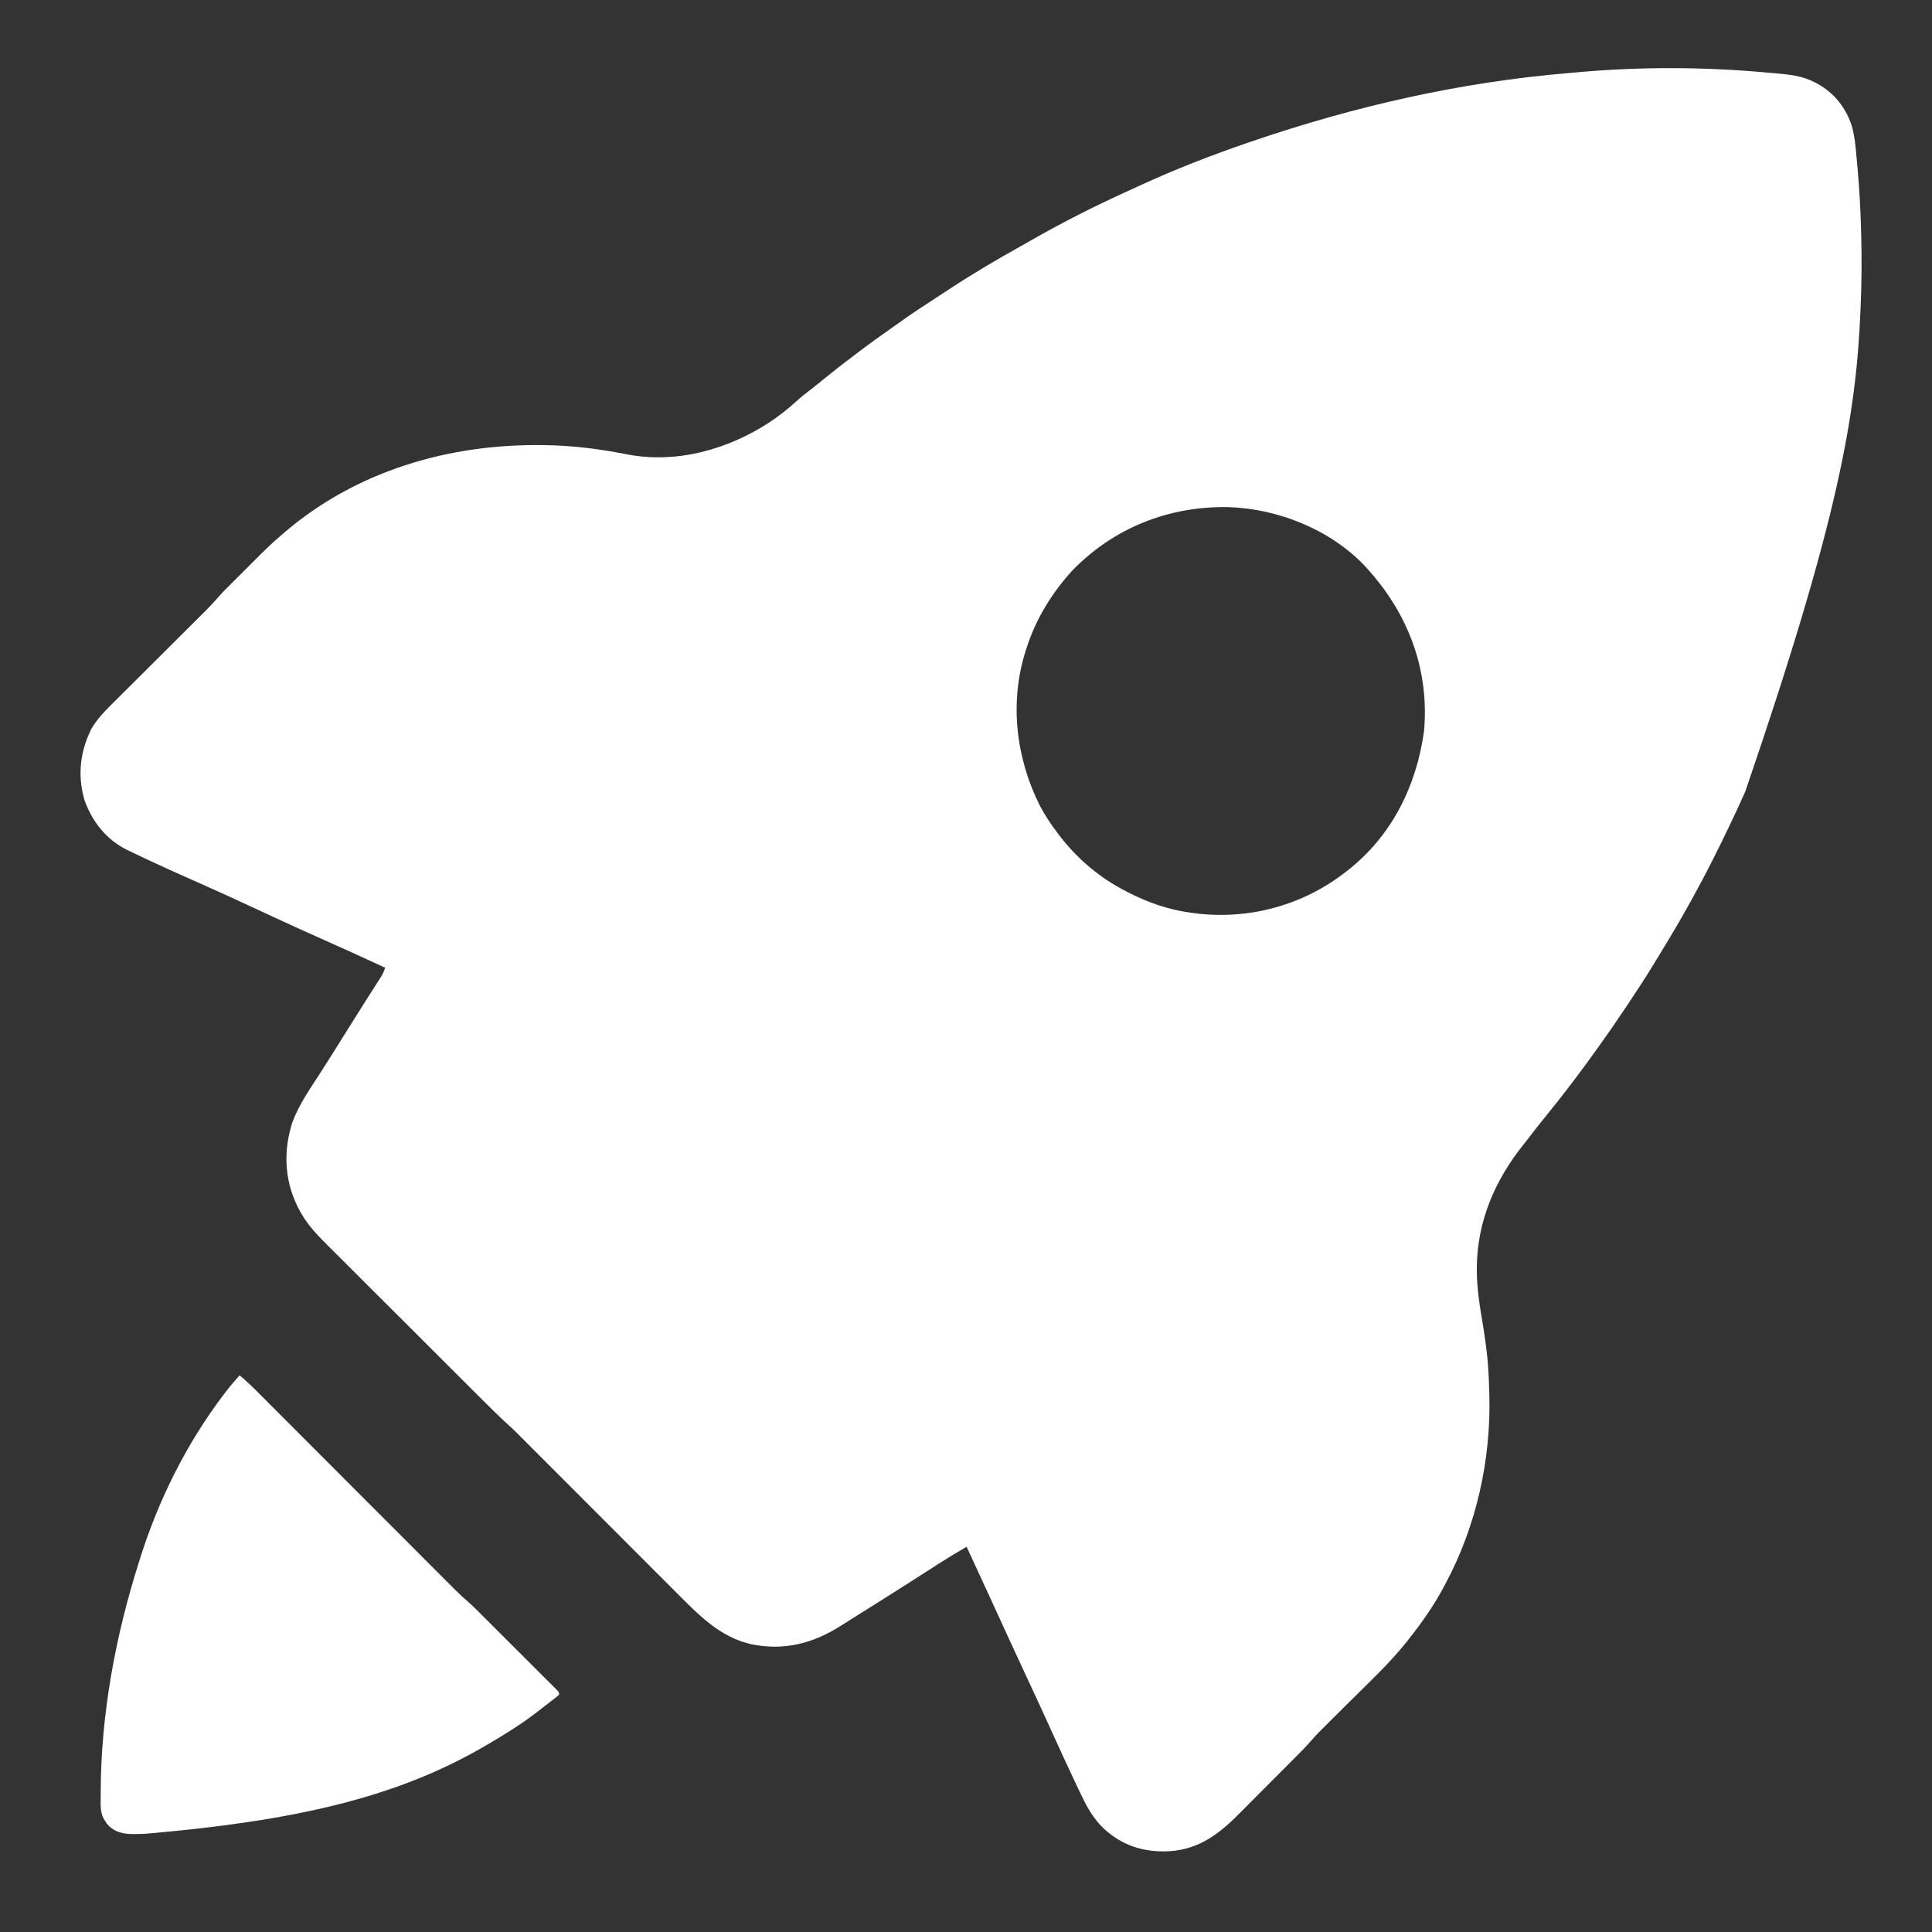 <svg width="91" height="91" viewBox="0 0 91 91" fill="none" xmlns="http://www.w3.org/2000/svg">
<rect x="0" y="0" width="91" height="91" fill="#333333" stroke="none"/>
<path d="M83.244 3.419C83.361 3.429 83.478 3.44 83.595 3.45C84.252 3.508 84.875 3.564 85.468 3.872C85.518 3.898 85.567 3.924 85.618 3.95C86.412 4.397 86.944 5.078 87.227 5.943C87.365 6.45 87.408 6.962 87.453 7.484C87.467 7.64 87.481 7.795 87.495 7.95C87.577 8.858 87.628 9.765 87.654 10.676C87.657 10.793 87.66 10.91 87.664 11.027C87.698 12.158 87.686 13.287 87.64 14.418C87.637 14.476 87.635 14.535 87.632 14.596C87.43 19.521 86.609 24.437 82.204 37.285C82.189 37.321 82.173 37.357 82.156 37.394C81.957 37.84 81.751 38.282 81.541 38.724C81.505 38.798 81.47 38.872 81.435 38.947C80.909 40.05 80.36 41.137 79.77 42.209C79.723 42.295 79.723 42.295 79.674 42.384C79.195 43.26 78.686 44.115 78.164 44.965C78.069 45.118 77.976 45.272 77.883 45.427C77.495 46.066 77.084 46.689 76.669 47.312C76.641 47.353 76.614 47.395 76.585 47.438C76.182 48.044 75.768 48.642 75.345 49.234C75.291 49.31 75.291 49.31 75.236 49.387C74.432 50.511 73.599 51.611 72.724 52.681C72.494 52.962 72.271 53.248 72.052 53.538C71.957 53.661 71.861 53.783 71.763 53.904C70.42 55.575 69.579 57.523 69.561 59.69C69.56 59.744 69.56 59.744 69.56 59.799C69.557 60.703 69.709 61.585 69.858 62.473C69.996 63.296 70.093 64.121 70.124 64.955C70.126 65.006 70.128 65.057 70.13 65.11C70.136 65.257 70.141 65.405 70.145 65.553C70.146 65.592 70.147 65.631 70.149 65.672C70.239 68.732 69.54 71.869 68.098 74.57C68.077 74.61 68.056 74.649 68.035 74.69C67.565 75.577 67.006 76.385 66.383 77.17C66.345 77.219 66.307 77.268 66.267 77.319C65.43 78.371 64.431 79.294 63.479 80.24C63.234 80.485 62.988 80.729 62.743 80.973C62.647 81.07 62.55 81.166 62.453 81.262C62.393 81.322 62.333 81.382 62.273 81.441C62.195 81.518 62.195 81.518 62.116 81.597C61.996 81.72 61.882 81.847 61.77 81.977C61.576 82.2 61.373 82.41 61.165 82.619C61.126 82.658 61.087 82.697 61.048 82.737C60.922 82.864 60.795 82.991 60.669 83.117C60.625 83.161 60.582 83.205 60.537 83.25C60.307 83.481 60.077 83.711 59.846 83.942C59.609 84.179 59.373 84.416 59.137 84.654C58.954 84.838 58.771 85.021 58.588 85.205C58.501 85.292 58.414 85.38 58.327 85.467C57.318 86.484 56.317 87.19 54.835 87.204C53.681 87.207 52.715 86.849 51.886 86.027C51.413 85.538 51.125 84.97 50.839 84.362C50.794 84.267 50.749 84.173 50.704 84.079C50.314 83.255 49.933 82.428 49.557 81.598C49.263 80.948 48.964 80.3 48.664 79.653C48.642 79.605 48.62 79.558 48.597 79.509C48.507 79.316 48.418 79.123 48.328 78.93C48.091 78.419 47.855 77.909 47.62 77.398C47.599 77.354 47.579 77.31 47.557 77.264C47.242 76.582 46.93 75.898 46.618 75.215C46.258 74.427 45.894 73.641 45.528 72.855C45.113 73.094 44.703 73.34 44.3 73.599C44.249 73.632 44.198 73.664 44.145 73.698C43.979 73.804 43.813 73.911 43.647 74.017C43.413 74.167 43.179 74.317 42.945 74.467C42.858 74.523 42.858 74.523 42.768 74.58C41.971 75.09 41.17 75.594 40.367 76.095C40.121 76.248 39.874 76.403 39.63 76.56C38.309 77.407 36.925 77.769 35.368 77.442C33.891 77.097 32.902 76.06 31.866 75.021C31.785 74.941 31.704 74.86 31.624 74.779C31.406 74.561 31.189 74.343 30.971 74.126C30.743 73.897 30.515 73.669 30.286 73.44C29.854 73.008 29.422 72.576 28.991 72.143C28.5 71.652 28.009 71.161 27.518 70.669C26.679 69.83 25.84 68.99 25.001 68.151C24.966 68.115 24.931 68.08 24.894 68.044C24.829 67.979 24.765 67.914 24.7 67.849C24.643 67.792 24.586 67.735 24.529 67.678C24.456 67.605 24.383 67.531 24.31 67.457C24.17 67.319 24.026 67.188 23.881 67.056C23.45 66.665 23.041 66.253 22.629 65.842C22.543 65.756 22.456 65.669 22.369 65.583C22.136 65.35 21.902 65.117 21.669 64.884C21.523 64.738 21.377 64.593 21.231 64.447C20.773 63.99 20.315 63.532 19.858 63.075C19.805 63.023 19.753 62.97 19.7 62.918C19.674 62.892 19.648 62.866 19.622 62.839C19.2 62.417 18.778 61.996 18.355 61.575C17.92 61.141 17.485 60.707 17.05 60.273C16.807 60.029 16.564 59.786 16.32 59.543C16.09 59.315 15.862 59.086 15.633 58.857C15.55 58.773 15.466 58.69 15.382 58.606C14.848 58.076 14.374 57.561 14.041 56.879C14.022 56.841 14.004 56.803 13.985 56.764C13.383 55.507 13.352 54.14 13.782 52.83C14.102 51.989 14.633 51.242 15.117 50.49C15.26 50.268 15.401 50.045 15.541 49.822C15.568 49.78 15.594 49.738 15.622 49.695C15.882 49.282 16.14 48.868 16.398 48.455C16.614 48.109 16.831 47.764 17.049 47.419C17.075 47.377 17.102 47.336 17.129 47.292C17.27 47.069 17.412 46.845 17.555 46.622C17.586 46.574 17.616 46.526 17.647 46.477C17.705 46.386 17.764 46.295 17.822 46.204C17.861 46.142 17.861 46.142 17.902 46.08C17.925 46.044 17.948 46.008 17.971 45.971C18.042 45.846 18.094 45.718 18.145 45.583C17.138 45.117 16.131 44.655 15.116 44.207C14.397 43.889 13.682 43.563 12.969 43.232C12.921 43.21 12.874 43.188 12.825 43.165C12.634 43.076 12.443 42.987 12.252 42.899C11.787 42.682 11.32 42.467 10.853 42.254C10.814 42.236 10.775 42.218 10.734 42.199C10.082 41.901 9.427 41.61 8.772 41.32C8.154 41.047 7.54 40.767 6.929 40.48C6.892 40.462 6.855 40.445 6.816 40.427C6.591 40.321 6.366 40.214 6.141 40.106C6.072 40.074 6.072 40.074 6.002 40.04C5.006 39.554 4.331 38.691 3.971 37.661C3.645 36.505 3.774 35.396 4.306 34.326C4.585 33.843 4.99 33.441 5.385 33.051C5.434 33.001 5.484 32.952 5.535 32.901C5.642 32.794 5.749 32.687 5.856 32.581C6.026 32.413 6.195 32.243 6.365 32.075C6.633 31.807 6.901 31.54 7.17 31.273C7.65 30.794 8.13 30.316 8.61 29.837C8.778 29.67 8.947 29.502 9.115 29.335C9.195 29.256 9.274 29.177 9.354 29.097C9.45 29.001 9.547 28.905 9.643 28.809C9.877 28.576 10.101 28.338 10.316 28.088C10.423 27.965 10.536 27.849 10.65 27.734C10.695 27.689 10.741 27.644 10.787 27.597C10.834 27.55 10.882 27.503 10.931 27.454C10.981 27.404 11.031 27.354 11.082 27.302C11.187 27.197 11.293 27.092 11.398 26.987C11.531 26.853 11.665 26.72 11.799 26.586C11.928 26.457 12.057 26.328 12.186 26.199C12.233 26.151 12.28 26.104 12.329 26.055C12.599 25.786 12.876 25.529 13.166 25.281C13.248 25.209 13.248 25.209 13.332 25.135C16.749 22.181 21.145 20.895 25.613 20.966C25.661 20.967 25.709 20.967 25.759 20.968C27.004 20.991 28.264 21.149 29.484 21.392C31.843 21.86 34.275 21.181 36.26 19.881C36.711 19.574 37.139 19.25 37.536 18.876C37.729 18.702 37.933 18.545 38.138 18.386C38.388 18.192 38.634 17.993 38.879 17.792C39.298 17.45 39.725 17.12 40.157 16.794C40.27 16.709 40.383 16.623 40.496 16.537C40.984 16.167 41.48 15.811 41.982 15.461C42.094 15.382 42.205 15.302 42.316 15.223C42.968 14.755 43.64 14.317 44.313 13.881C44.45 13.792 44.587 13.702 44.724 13.612C45.815 12.895 46.941 12.229 48.083 11.594C48.239 11.506 48.394 11.418 48.549 11.329C50.042 10.476 51.578 9.695 53.145 8.989C53.329 8.906 53.513 8.821 53.696 8.736C55.376 7.962 57.109 7.29 58.86 6.694C58.897 6.681 58.934 6.668 58.973 6.655C63.799 5.005 68.79 3.867 73.879 3.442C74.017 3.43 74.155 3.417 74.292 3.405C77.247 3.137 80.29 3.147 83.244 3.419ZM50.498 26.883C49.529 27.951 48.787 29.16 48.349 30.536C48.336 30.577 48.323 30.618 48.309 30.66C47.542 33.069 47.847 35.69 48.972 37.934C49.221 38.413 49.514 38.849 49.843 39.277C49.881 39.327 49.918 39.377 49.957 39.429C50.797 40.501 51.839 41.371 53.051 41.987C53.092 42.008 53.133 42.029 53.175 42.051C54.088 42.517 55.023 42.838 56.038 42.983C56.098 42.992 56.098 42.992 56.158 43C58.678 43.349 61.223 42.705 63.254 41.169C63.282 41.147 63.311 41.125 63.341 41.102C63.418 41.044 63.418 41.044 63.497 40.984C65.554 39.362 66.708 37.035 67.069 34.473C67.086 34.322 67.096 34.173 67.102 34.021C67.105 33.969 67.105 33.969 67.107 33.915C67.206 31.198 66.197 28.762 64.392 26.774C64.334 26.711 64.334 26.711 64.275 26.645C62.648 24.939 60.189 23.958 57.859 23.886C55.056 23.831 52.453 24.862 50.498 26.883Z" fill="white"/>
<path d="M11.285 64.779C11.57 65.017 11.836 65.267 12.098 65.53C12.139 65.572 12.181 65.613 12.223 65.655C12.36 65.792 12.497 65.929 12.634 66.067C12.732 66.165 12.831 66.264 12.929 66.362C13.141 66.574 13.353 66.787 13.564 66.999C13.871 67.306 14.178 67.613 14.484 67.92C14.983 68.418 15.481 68.917 15.979 69.416C16.009 69.446 16.038 69.476 16.069 69.507C16.311 69.748 16.552 69.99 16.794 70.232C17.005 70.444 17.216 70.655 17.427 70.866C17.471 70.911 17.471 70.911 17.517 70.957C18.013 71.454 18.509 71.951 19.006 72.447C19.312 72.753 19.617 73.059 19.923 73.366C20.157 73.601 20.392 73.835 20.626 74.07C20.722 74.166 20.818 74.262 20.914 74.358C21.045 74.49 21.176 74.621 21.308 74.752C21.345 74.79 21.383 74.828 21.422 74.867C21.634 75.079 21.853 75.281 22.081 75.477C22.267 75.639 22.44 75.815 22.614 75.989C22.655 76.03 22.695 76.07 22.737 76.112C22.869 76.243 23.002 76.376 23.134 76.508C23.226 76.6 23.319 76.692 23.411 76.784C23.604 76.977 23.797 77.169 23.989 77.362C24.236 77.609 24.484 77.856 24.732 78.103C24.923 78.293 25.113 78.483 25.303 78.673C25.394 78.765 25.486 78.856 25.577 78.947C25.704 79.074 25.831 79.201 25.958 79.328C25.996 79.366 26.034 79.403 26.074 79.442C26.125 79.494 26.125 79.494 26.177 79.547C26.207 79.577 26.238 79.607 26.268 79.638C26.332 79.715 26.332 79.715 26.332 79.826C26.22 79.922 26.108 80.013 25.99 80.102C25.955 80.129 25.919 80.156 25.883 80.184C25.81 80.24 25.737 80.297 25.664 80.353C25.567 80.427 25.471 80.502 25.375 80.578C24.595 81.19 23.758 81.705 22.902 82.204C22.861 82.228 22.82 82.252 22.778 82.277C18.625 84.688 13.799 85.781 6.811 86.376C6.723 86.377 6.635 86.379 6.548 86.382C6.013 86.397 5.569 86.395 5.145 86.022C5.02 85.888 5.02 85.888 4.948 85.766C4.923 85.725 4.897 85.684 4.871 85.642C4.701 85.298 4.744 84.91 4.744 84.535C4.744 84.496 4.744 84.457 4.744 84.418C4.749 80.783 5.431 77.087 6.528 73.63C6.546 73.572 6.564 73.515 6.582 73.455C7.451 70.668 8.783 67.989 10.552 65.664C10.581 65.626 10.61 65.589 10.639 65.55C10.844 65.284 11.061 65.03 11.285 64.779Z" fill="white"/>
</svg>
